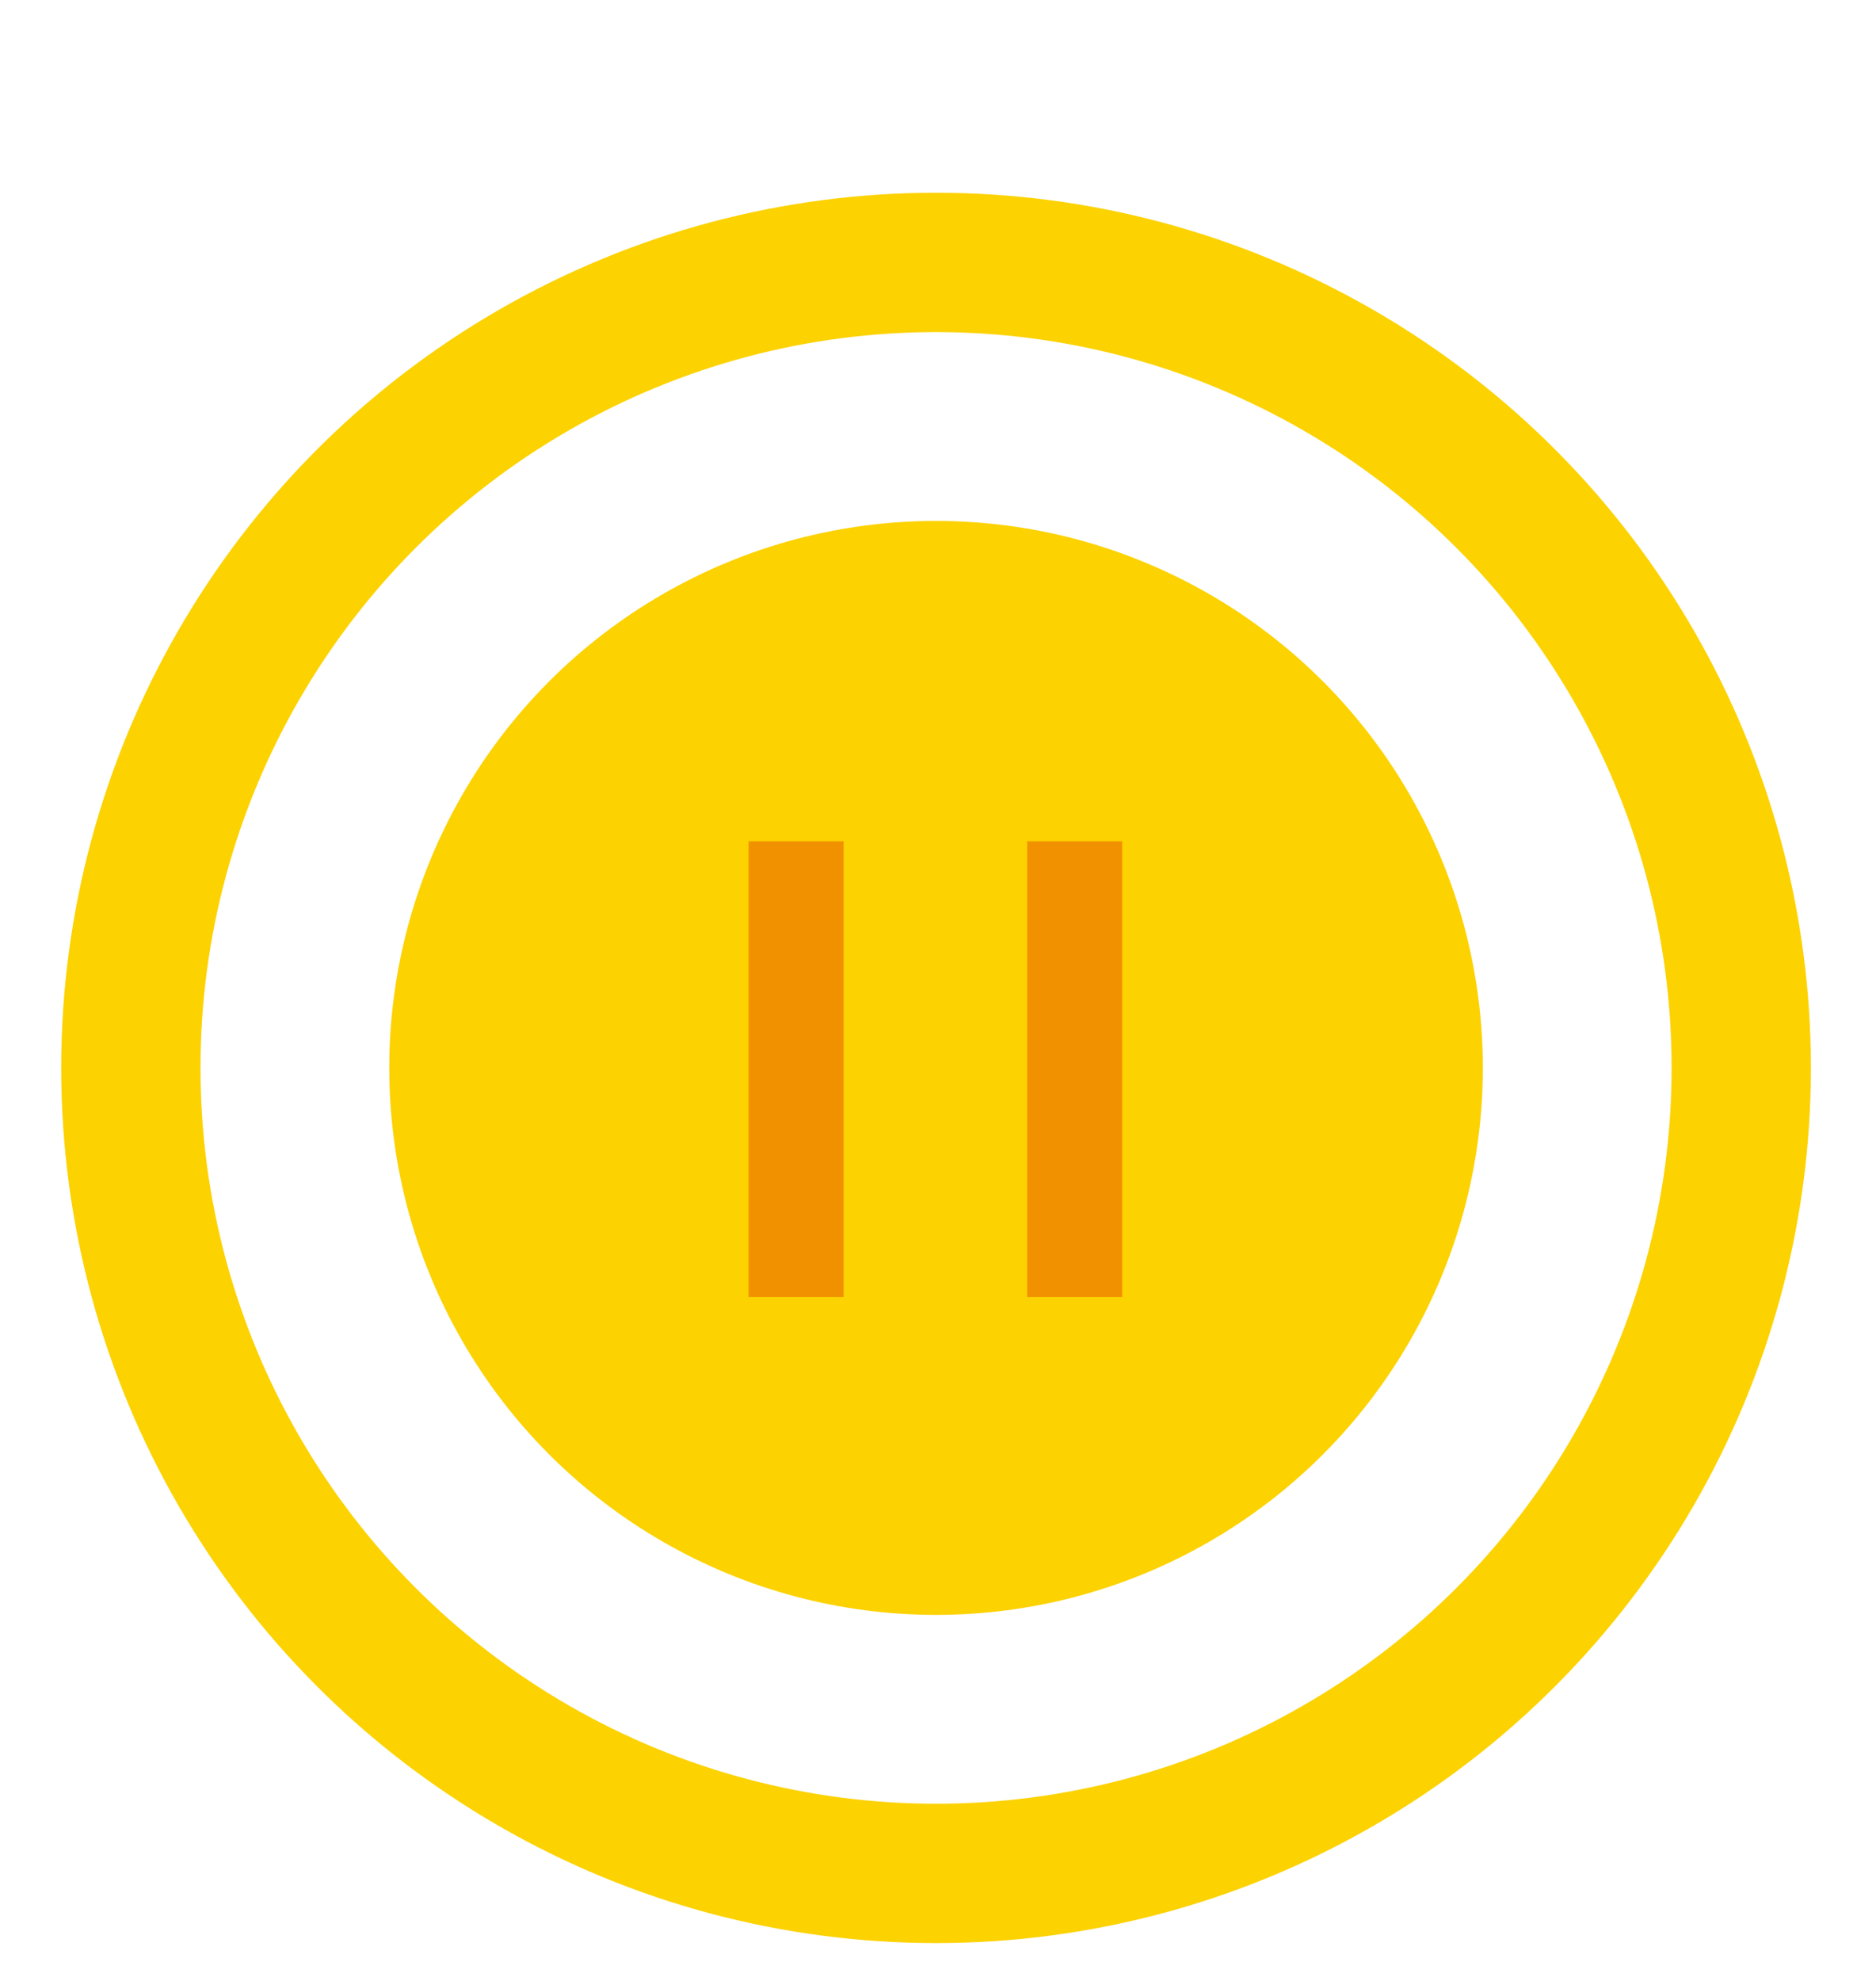 <?xml version="1.0" encoding="utf-8"?>
<!-- Generator: Adobe Illustrator 23.0.3, SVG Export Plug-In . SVG Version: 6.00 Build 0)  -->
<svg version="1.1" id="Capa_1" xmlns="http://www.w3.org/2000/svg" xmlns:xlink="http://www.w3.org/1999/xlink" x="0px" y="0px"
	 viewBox="0 0 144.1 152.1" enable-background="new 0 0 144.1 152.1" xml:space="preserve" width="144.1" height="152.1" onclick="tooglePlayerUI(this)">

	<path id="tempobase" fill="none" stroke="#F29100" stroke-width="8" stroke-miterlimit="10" d="M71.9,19.9
		C37.7,19.9,9.9,47.7,9.9,82c0,34.3,27.8,62.1,62.1,62.1S134,116.3,134,82C134,47.7,106.2,19.9,71.9,19.9"/>
	<path id="tempo" fill="none" stroke="#FCD200" stroke-width="8" stroke-miterlimit="10" d="M71.9,19.9C37.7,19.9,9.9,47.7,9.9,82
		c0,34.3,27.8,62.1,62.1,62.1S134,116.3,134,82C134,47.7,106.2,19.9,71.9,19.9"/>

	<circle id="circleoutside" fill="none" stroke="#FCD200" stroke-width="2" stroke-miterlimit="10" cx="71.9" cy="82" r="57.5"/>
	<circle id="circleoutside_1_" fill="none" stroke="#FCD200" stroke-width="2" stroke-miterlimit="10" cx="71.9" cy="82" r="66.2"/>

	<circle id="circleiinside" fill="#FCD200" cx="71.9" cy="82" r="42"  />
	<polygon id="play" display="none" points="59,102.6 59,61.1 94.9,81.8 " fill="#F29100" />
	<!--<polygon id="guia" fill="#FCD200" points="72.7,12 71.3,12 69.3,4 74.7,4 "/>-->
	<g id="pause">
		<rect x="57.5" y="64.6" width="7.3" height="35" fill="#F29100" />
		<rect x="78.9" y="64.6" width="7.3" height="35" fill="#F29100" />
	</g>
</svg>
